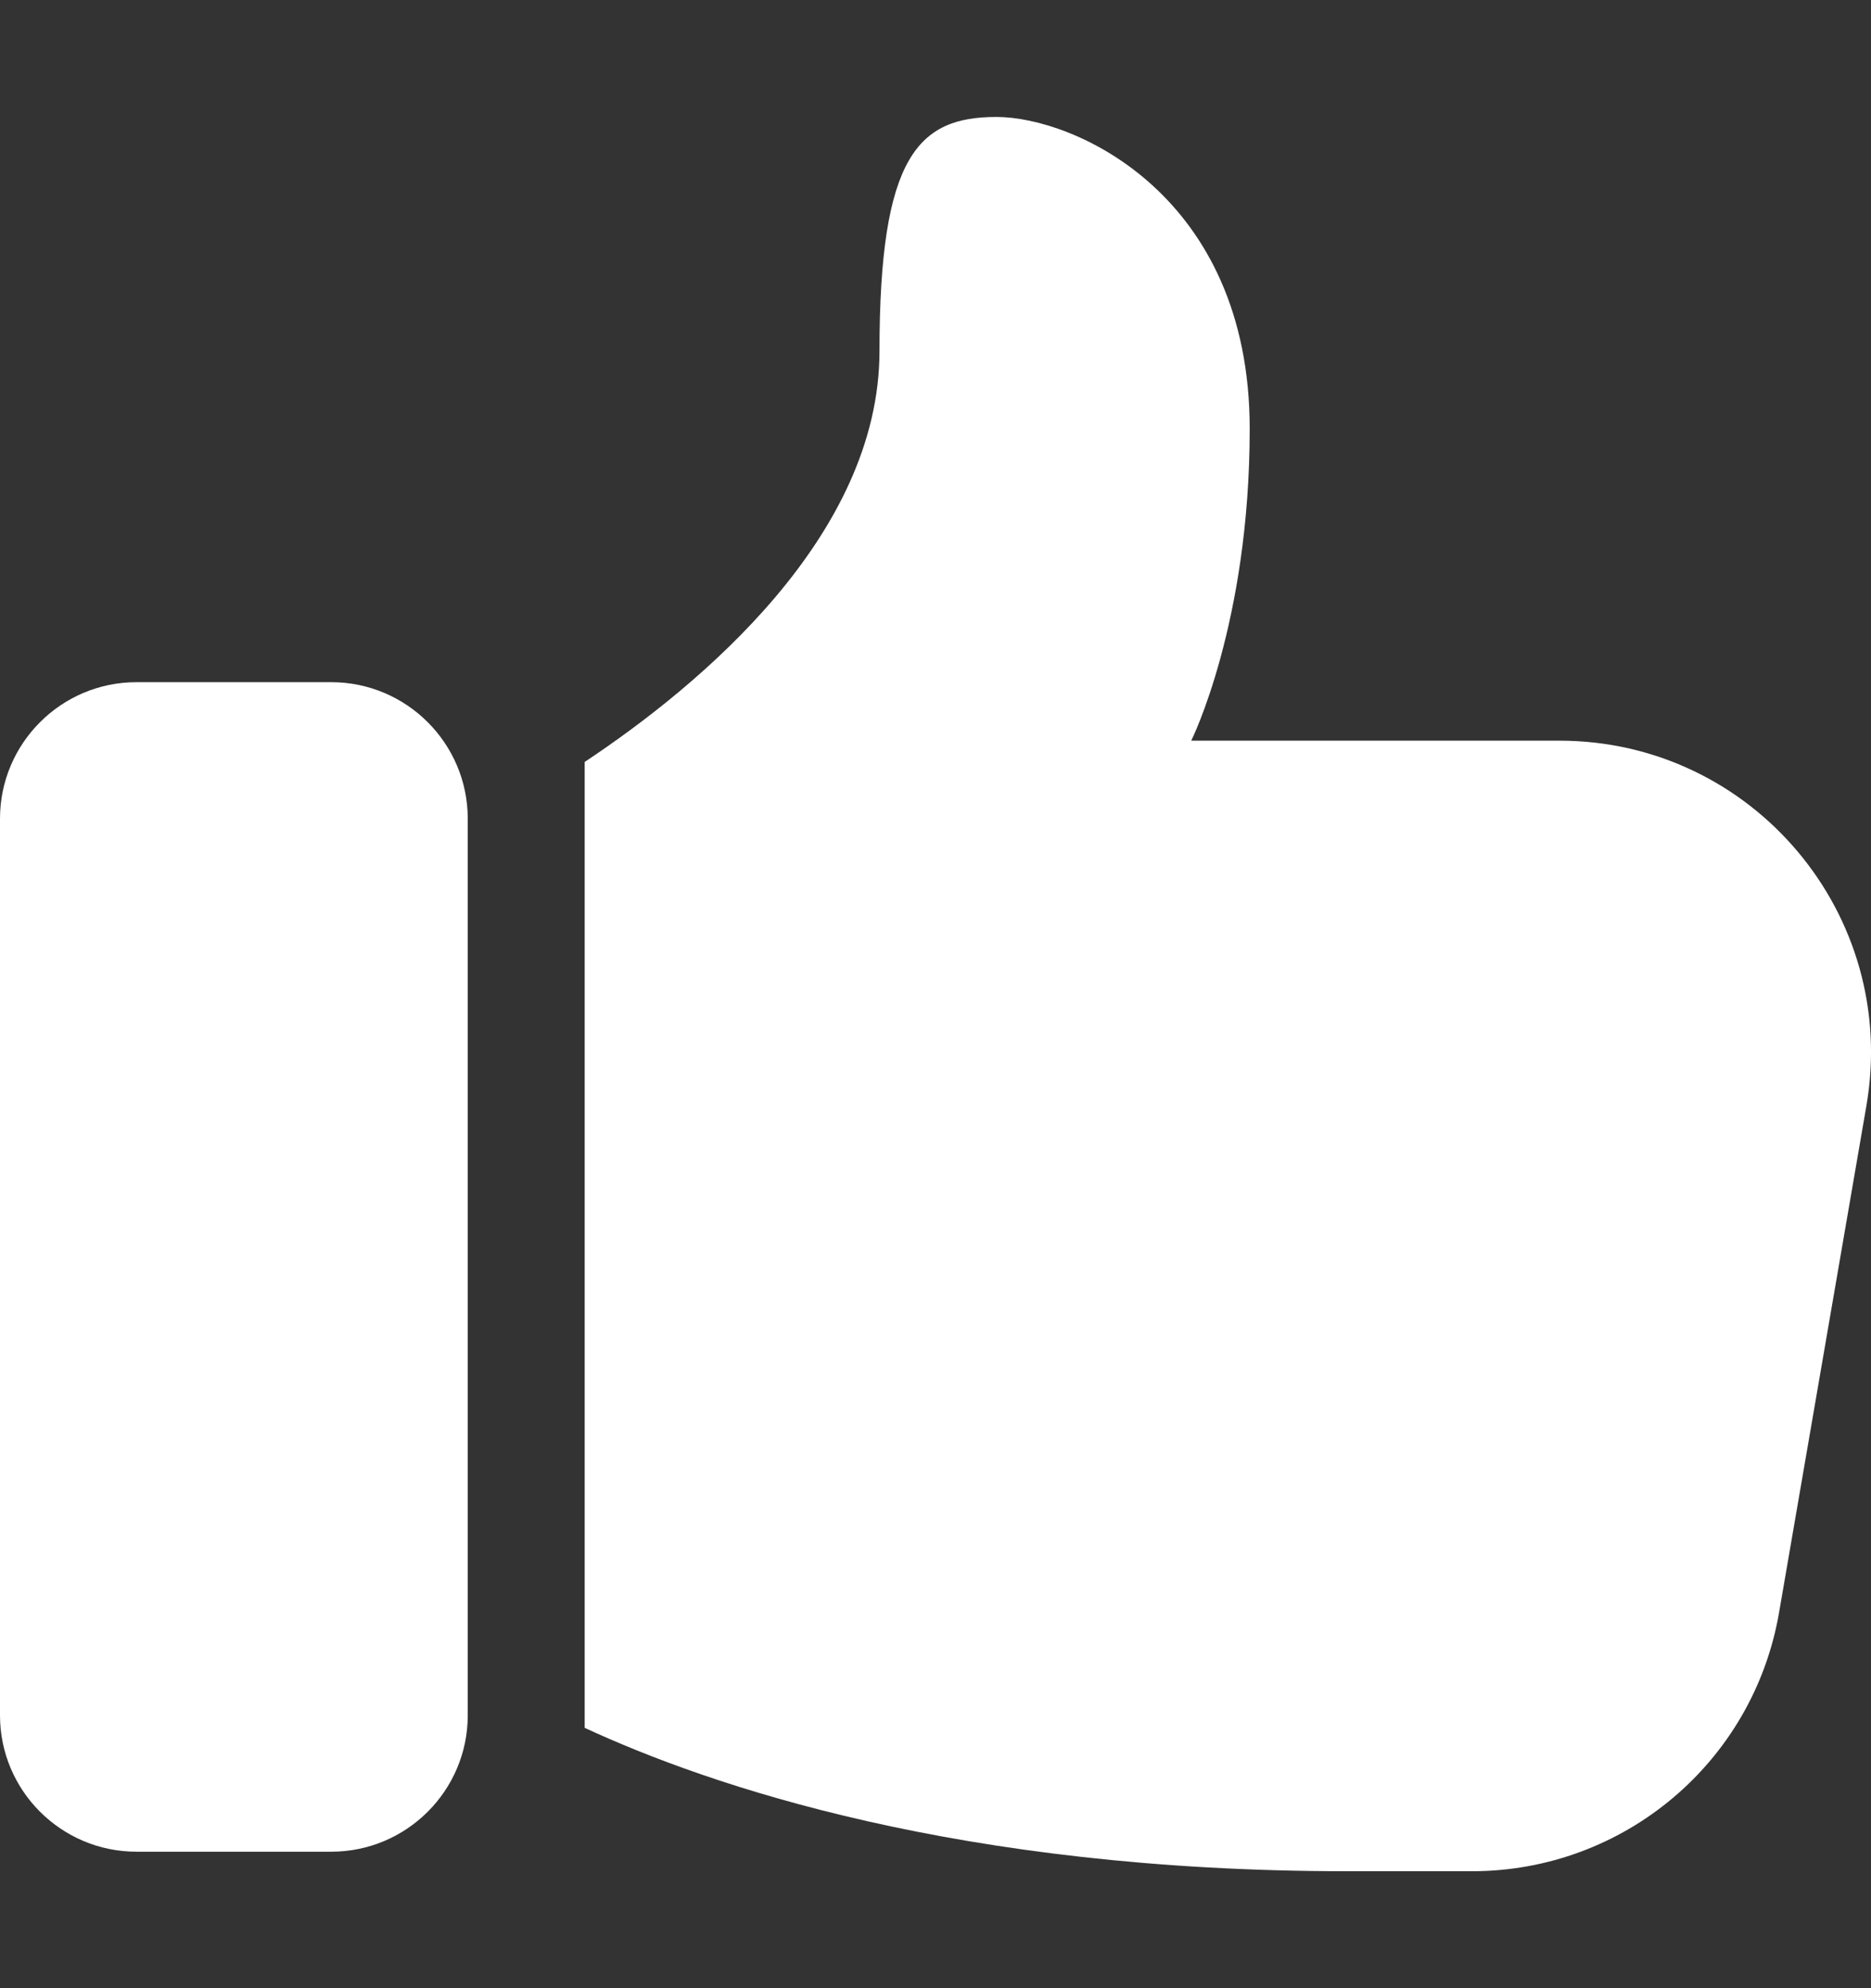<svg width="16" height="17" viewBox="0 0 16 17" fill="none" xmlns="http://www.w3.org/2000/svg">
<rect x="0" y="0" width="16" height="17" fill="#333333" stroke="none"/>
<g clip-path="url(#clip0_99_16)">
<path d="M1.167 15.833H2.833C3.477 15.833 4 15.31 4 14.667V7C4 6.357 3.477 5.833 2.833 5.833H1.167C0.523 5.833 0 6.357 0 7V14.667C0 15.31 0.523 15.833 1.167 15.833Z" fill="white"/>
<path d="M8.521 1C7.854 1 7.521 1.333 7.521 3C7.521 4.584 5.987 5.859 5 6.515V14.774C6.067 15.268 8.204 16 11.521 16H12.587C13.887 16 14.994 15.067 15.214 13.787L15.961 9.453C16.241 7.82 14.987 6.333 13.334 6.333H10.187C10.187 6.333 10.687 5.333 10.687 3.667C10.687 1.667 9.187 1 8.521 1Z" fill="white"/>
</g>
<defs>
<clipPath id="clip0_99_16">
<rect width="16" height="16" fill="white" transform="translate(0 0.5)"/>
</clipPath>
</defs>
</svg>
